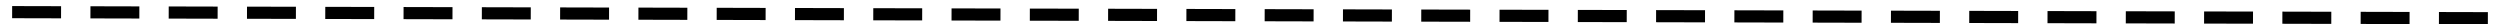 <svg width="206" height="2" viewBox="0 0 206 2" fill="none" xmlns="http://www.w3.org/2000/svg">
<path id="Vector" d="M1 1L5.032 1.01M91.308 1.221L95.34 1.231M39.704 1.095L43.735 1.105M130.012 1.316L134.043 1.326M20.352 1.047L24.383 1.057M110.66 1.269L114.692 1.279M59.055 1.142L63.087 1.152M149.364 1.364L153.395 1.374M7.451 1.016L11.482 1.026M97.759 1.237L101.791 1.247M46.154 1.111L50.186 1.121M136.462 1.332L140.494 1.342M26.802 1.063L30.834 1.073M117.111 1.285L121.142 1.294M65.506 1.158L69.537 1.168M155.814 1.379L159.846 1.389M13.901 1.032L17.933 1.042M104.209 1.253L108.241 1.263M52.605 1.126L56.636 1.136M142.913 1.348L146.945 1.358M33.253 1.079L37.285 1.089M123.561 1.3L127.593 1.31M71.957 1.174L75.988 1.184M162.265 1.395L166.296 1.405M78.407 1.19L82.439 1.2M168.715 1.411L172.747 1.421M84.858 1.206L88.889 1.215M175.166 1.427L179.198 1.437M181.617 1.443L185.648 1.453M188.067 1.458L192.099 1.468M194.518 1.474L198.549 1.484M200.968 1.49L205 1.5" stroke="black"/>
</svg>
